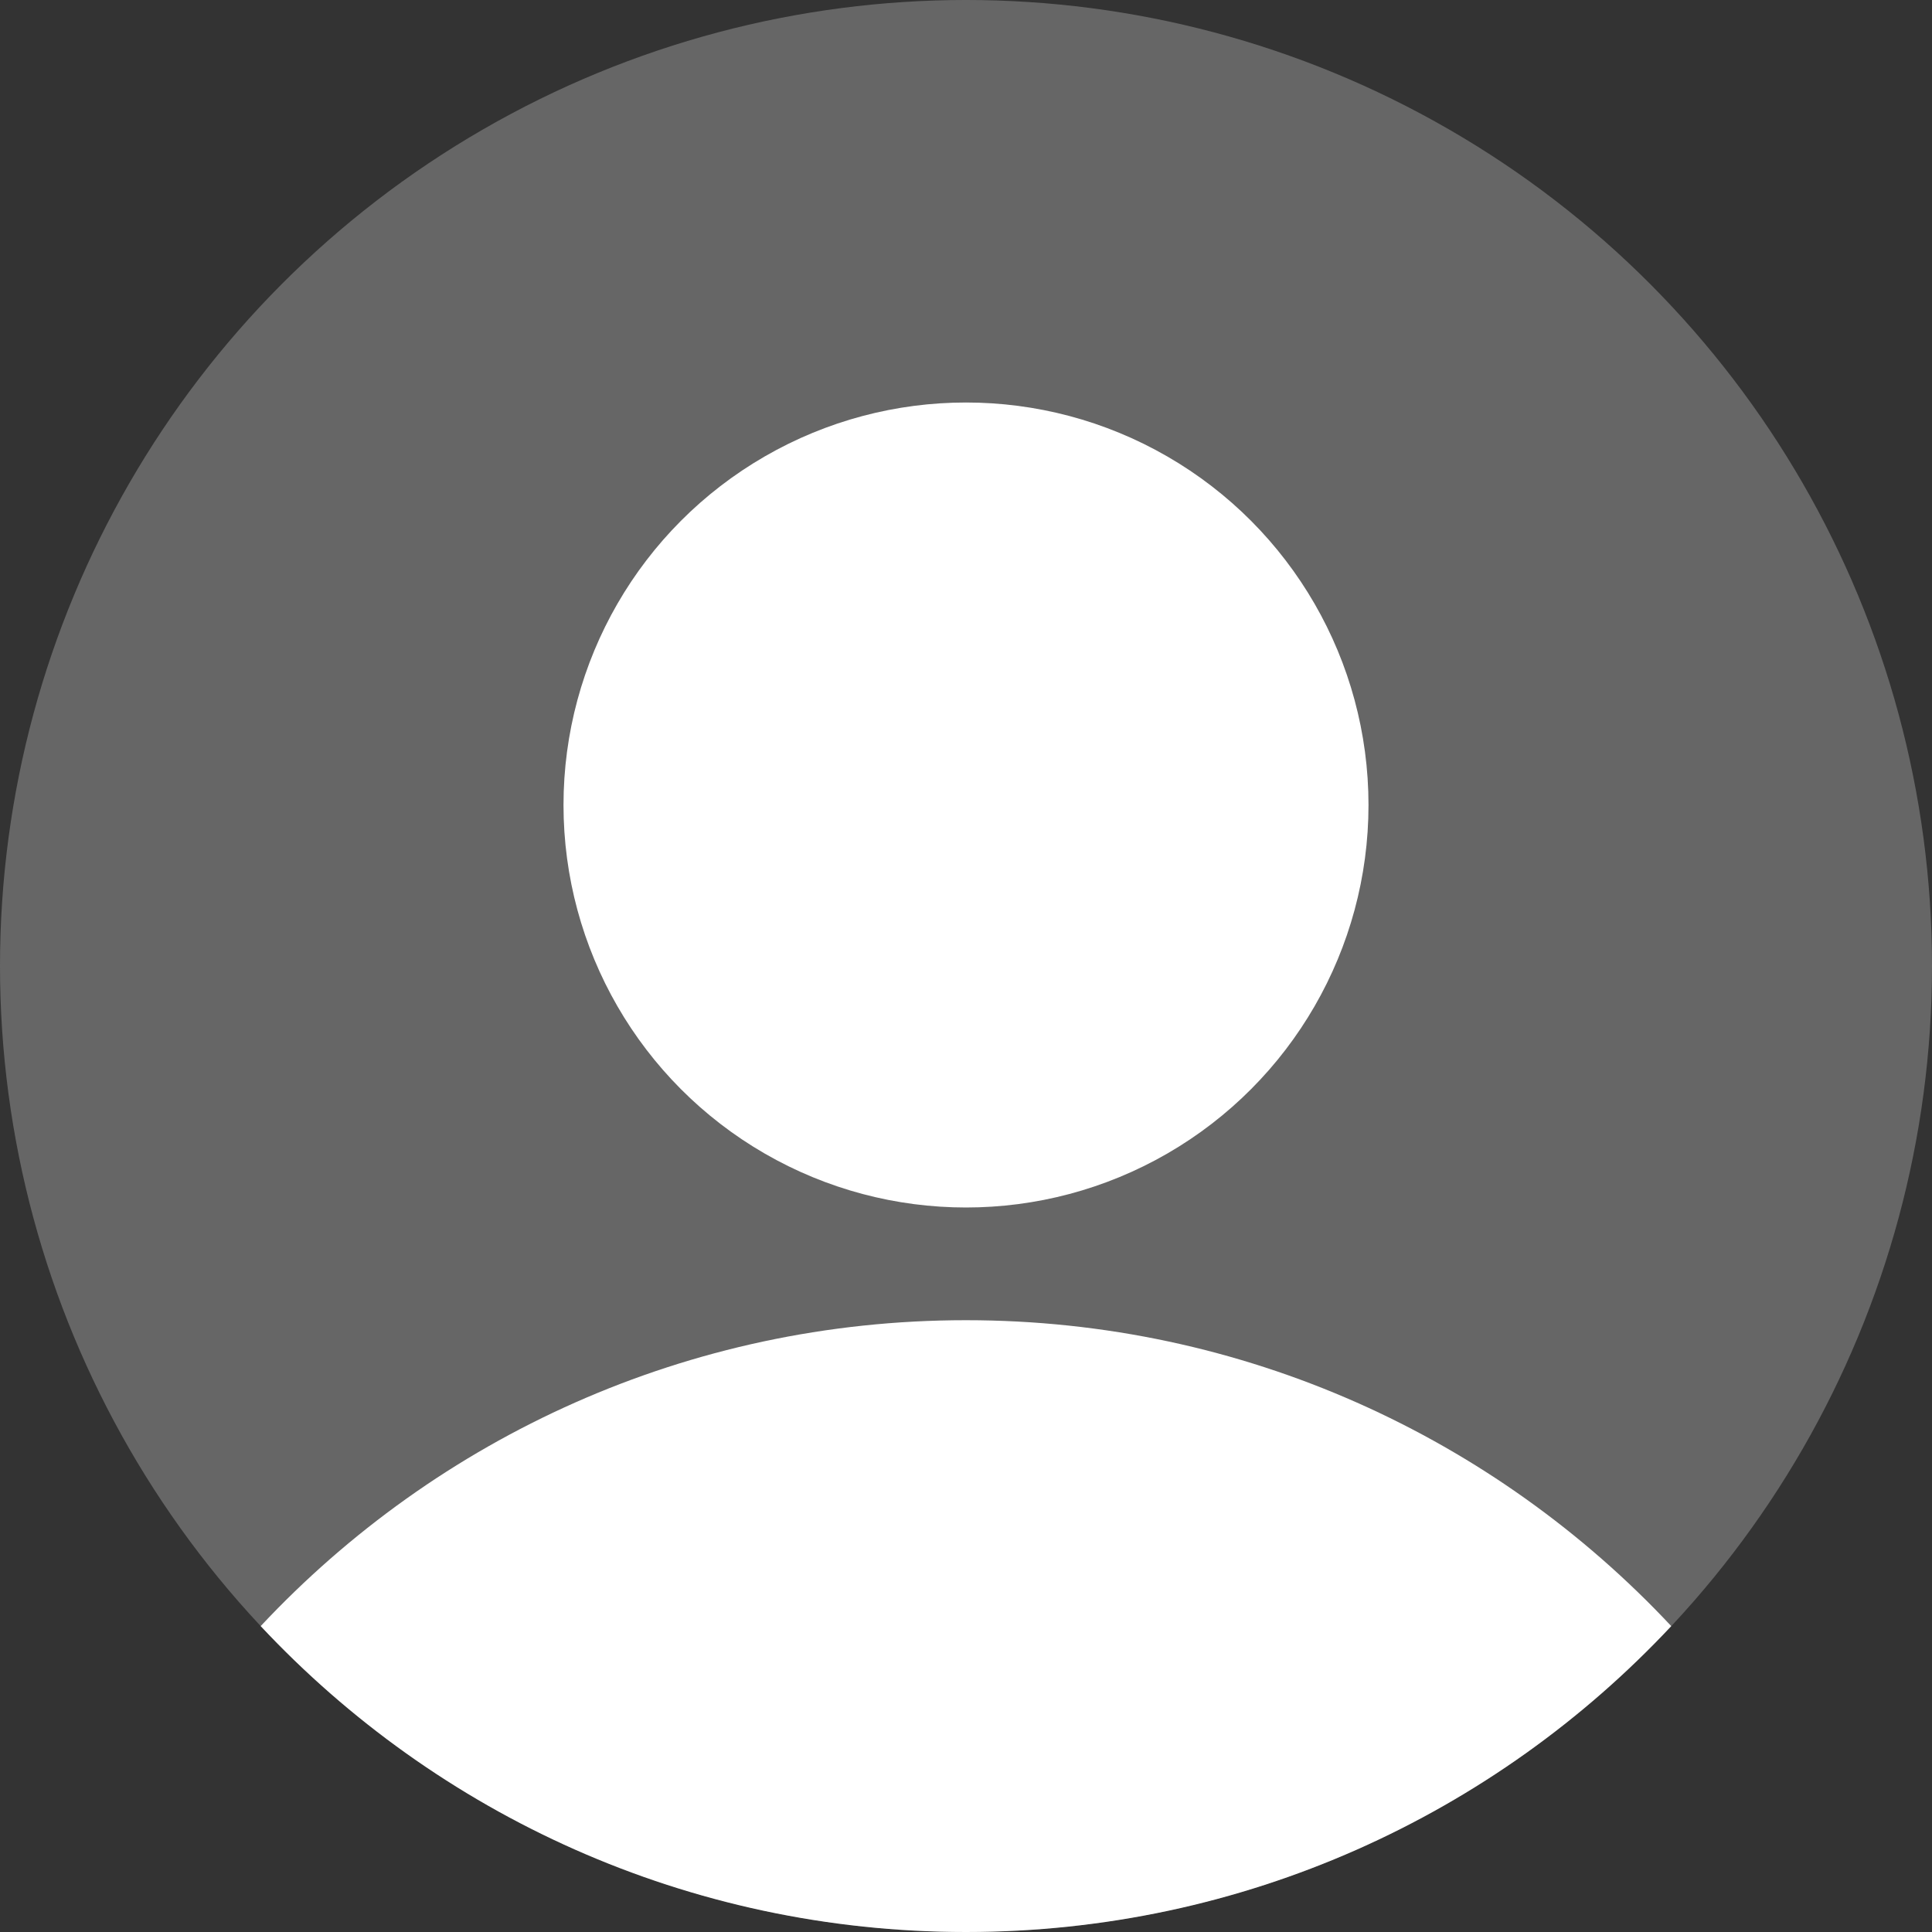 <svg width="30" height="30" viewBox="0 0 30 30" fill="none" xmlns="http://www.w3.org/2000/svg">
<rect x="0" y="0" width="30" height="30" fill="#333333" stroke="none"/>
<circle opacity="0.9" cx="15" cy="15" r="15" fill="#6C6C6C"/>
<circle cx="15" cy="12.5" r="6.25" fill="white"/>
<path fill-rule="evenodd" clip-rule="evenodd" d="M4.048 25.25C6.785 22.327 10.679 20.5 14.999 20.5C19.32 20.5 23.214 22.327 25.951 25.25C23.214 28.173 19.32 30 14.999 30C10.679 30 6.785 28.173 4.048 25.25Z" fill="white"/>
</svg>
